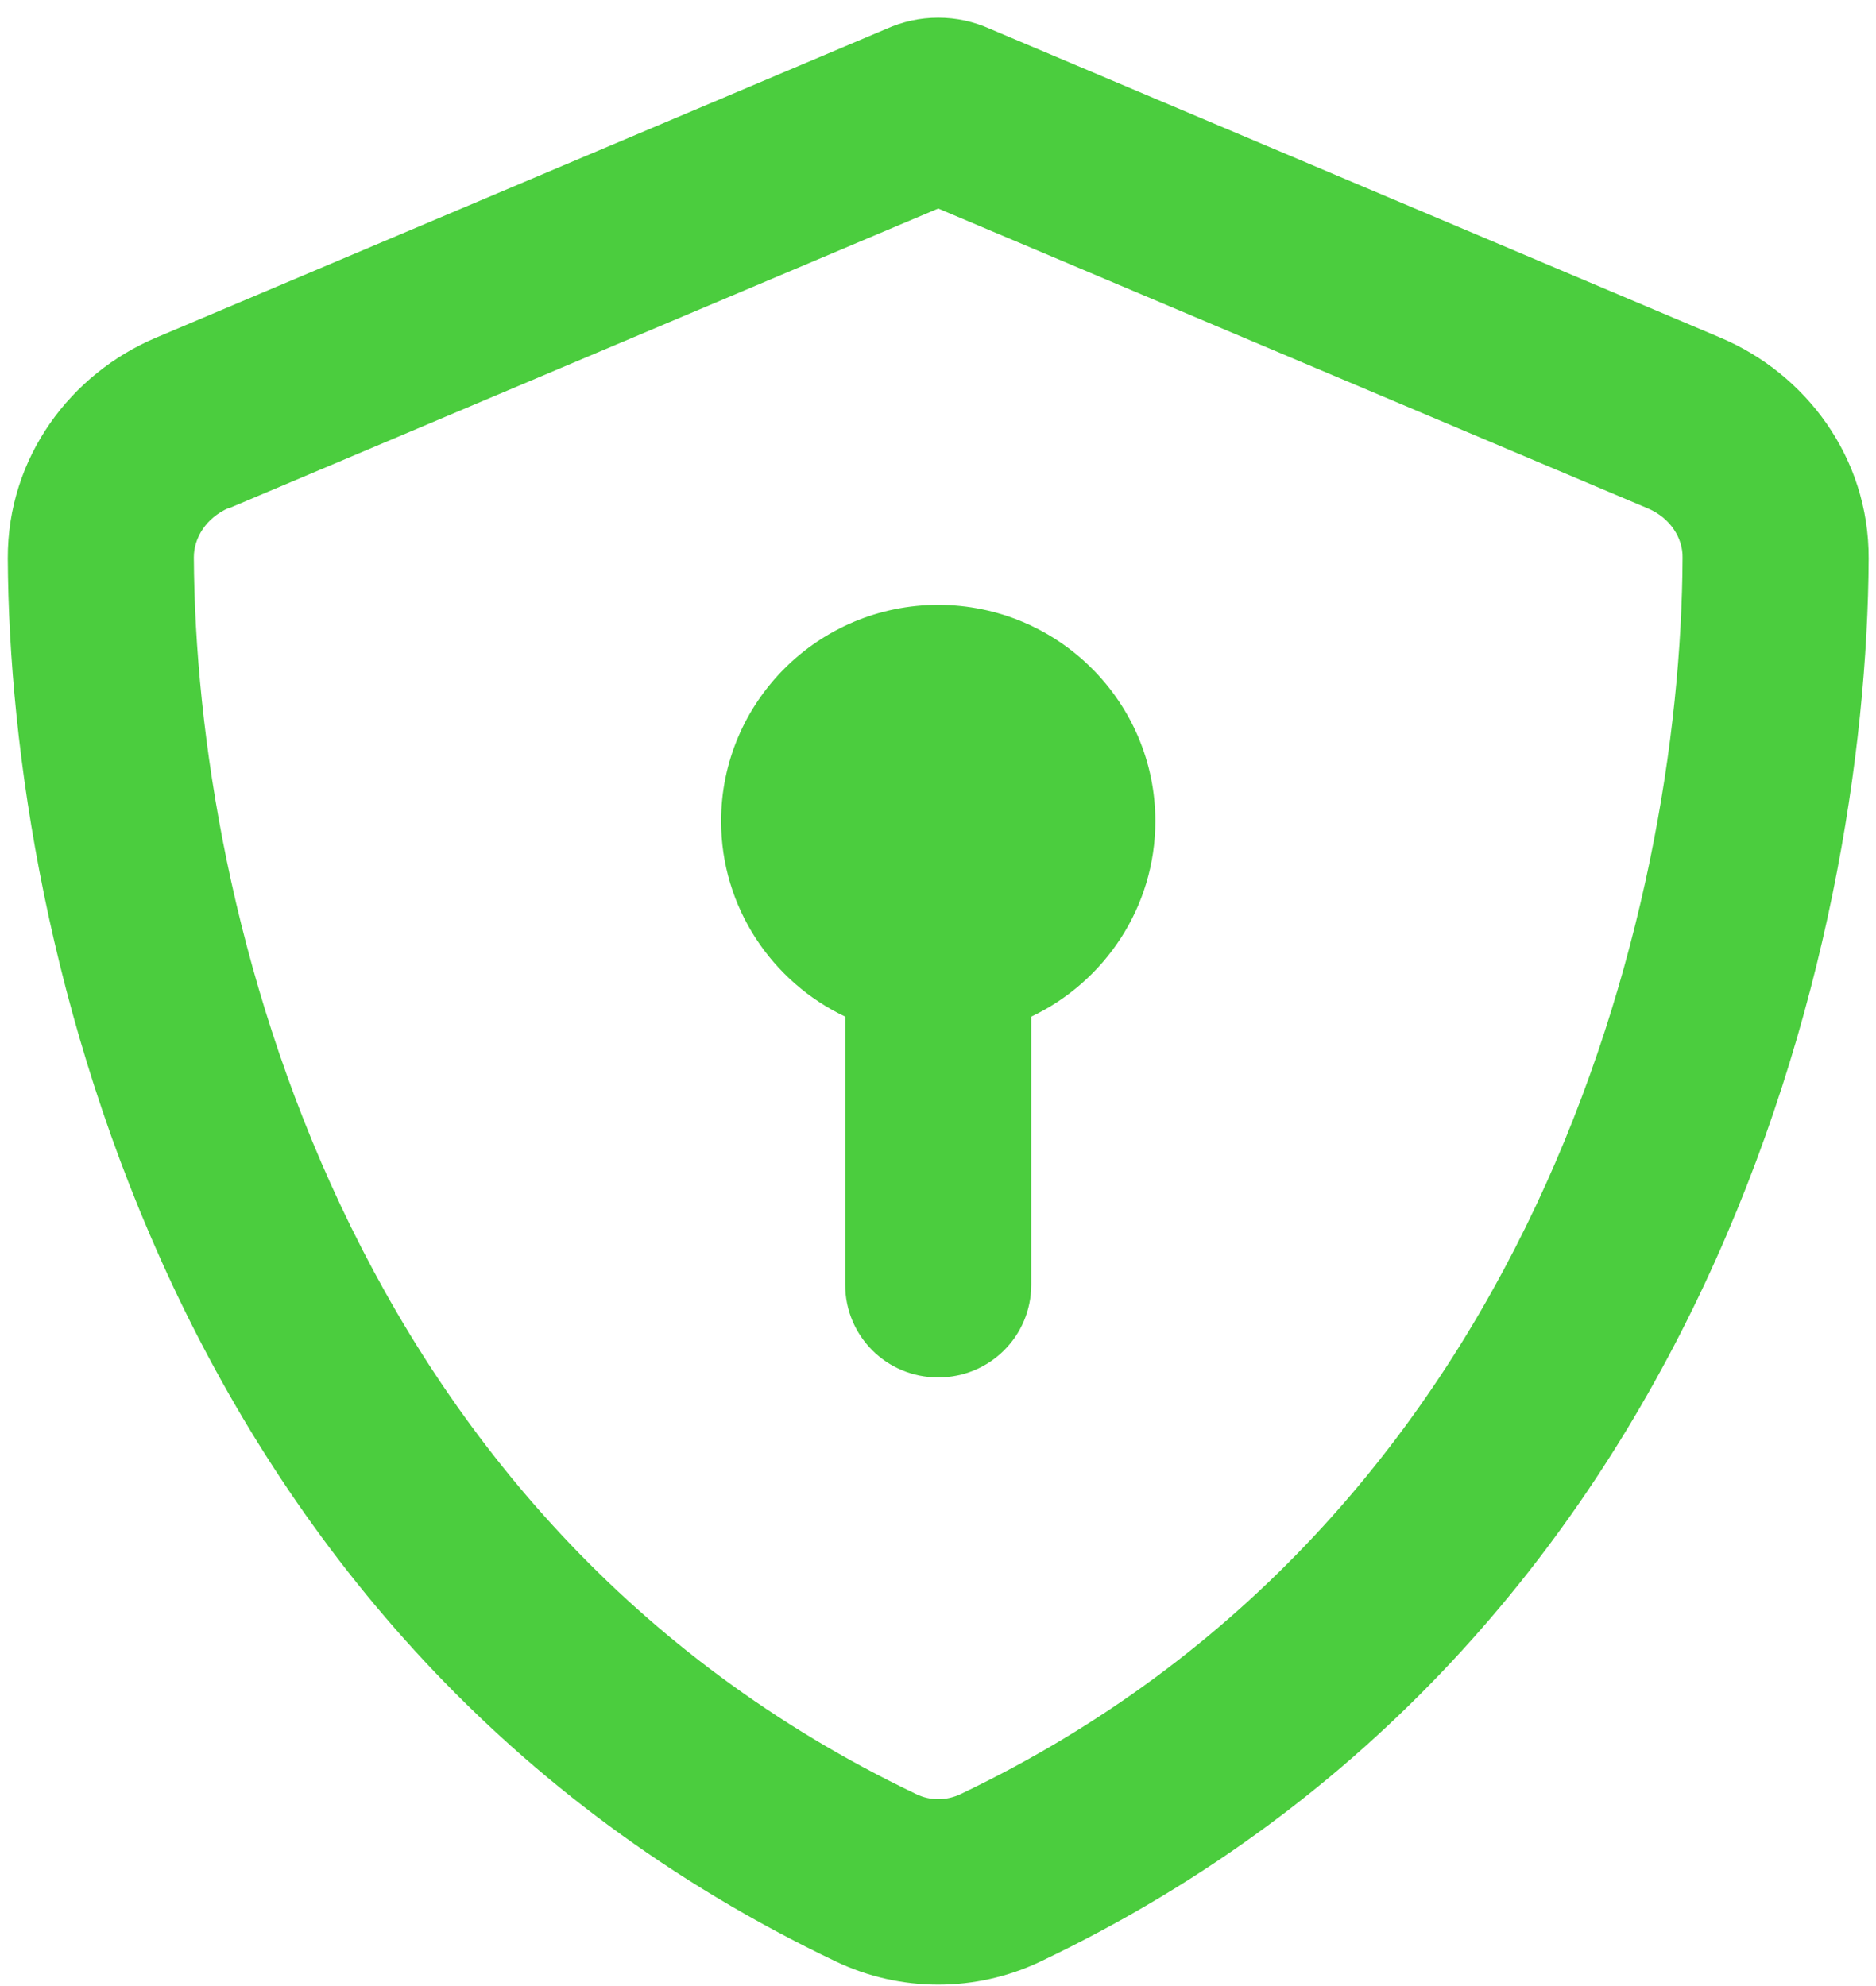 <svg width="34" height="36" viewBox="0 0 34 36" fill="none" xmlns="http://www.w3.org/2000/svg">
<path d="M4.146 9.214L17.004 3.78L29.862 9.214C30.277 9.389 30.502 9.76 30.494 10.11C30.466 16.51 27.796 27.566 17.404 32.523C17.151 32.642 16.856 32.642 16.61 32.523C6.211 27.559 3.548 16.51 3.513 10.103C3.513 9.753 3.731 9.389 4.146 9.207V9.214ZM31.176 6.119L17.945 0.524C17.65 0.391 17.334 0.321 17.004 0.321C16.674 0.321 16.358 0.391 16.062 0.524L2.832 6.119C1.286 6.77 0.134 8.289 0.141 10.124C0.176 17.07 3.043 29.778 15.149 35.555C16.322 36.115 17.685 36.115 18.859 35.555C30.972 29.778 33.832 17.07 33.867 10.124C33.874 8.289 32.722 6.77 31.176 6.119ZM20.939 14.885C20.939 12.722 19.175 10.964 17.004 10.964C14.833 10.964 13.069 12.722 13.069 14.885C13.069 16.447 13.99 17.798 15.318 18.428V23.288C15.318 24.219 16.069 24.968 17.004 24.968C17.938 24.968 18.69 24.219 18.69 23.288V18.428C20.018 17.798 20.939 16.447 20.939 14.885Z" fill="#4BCD3E"/>
</svg>
